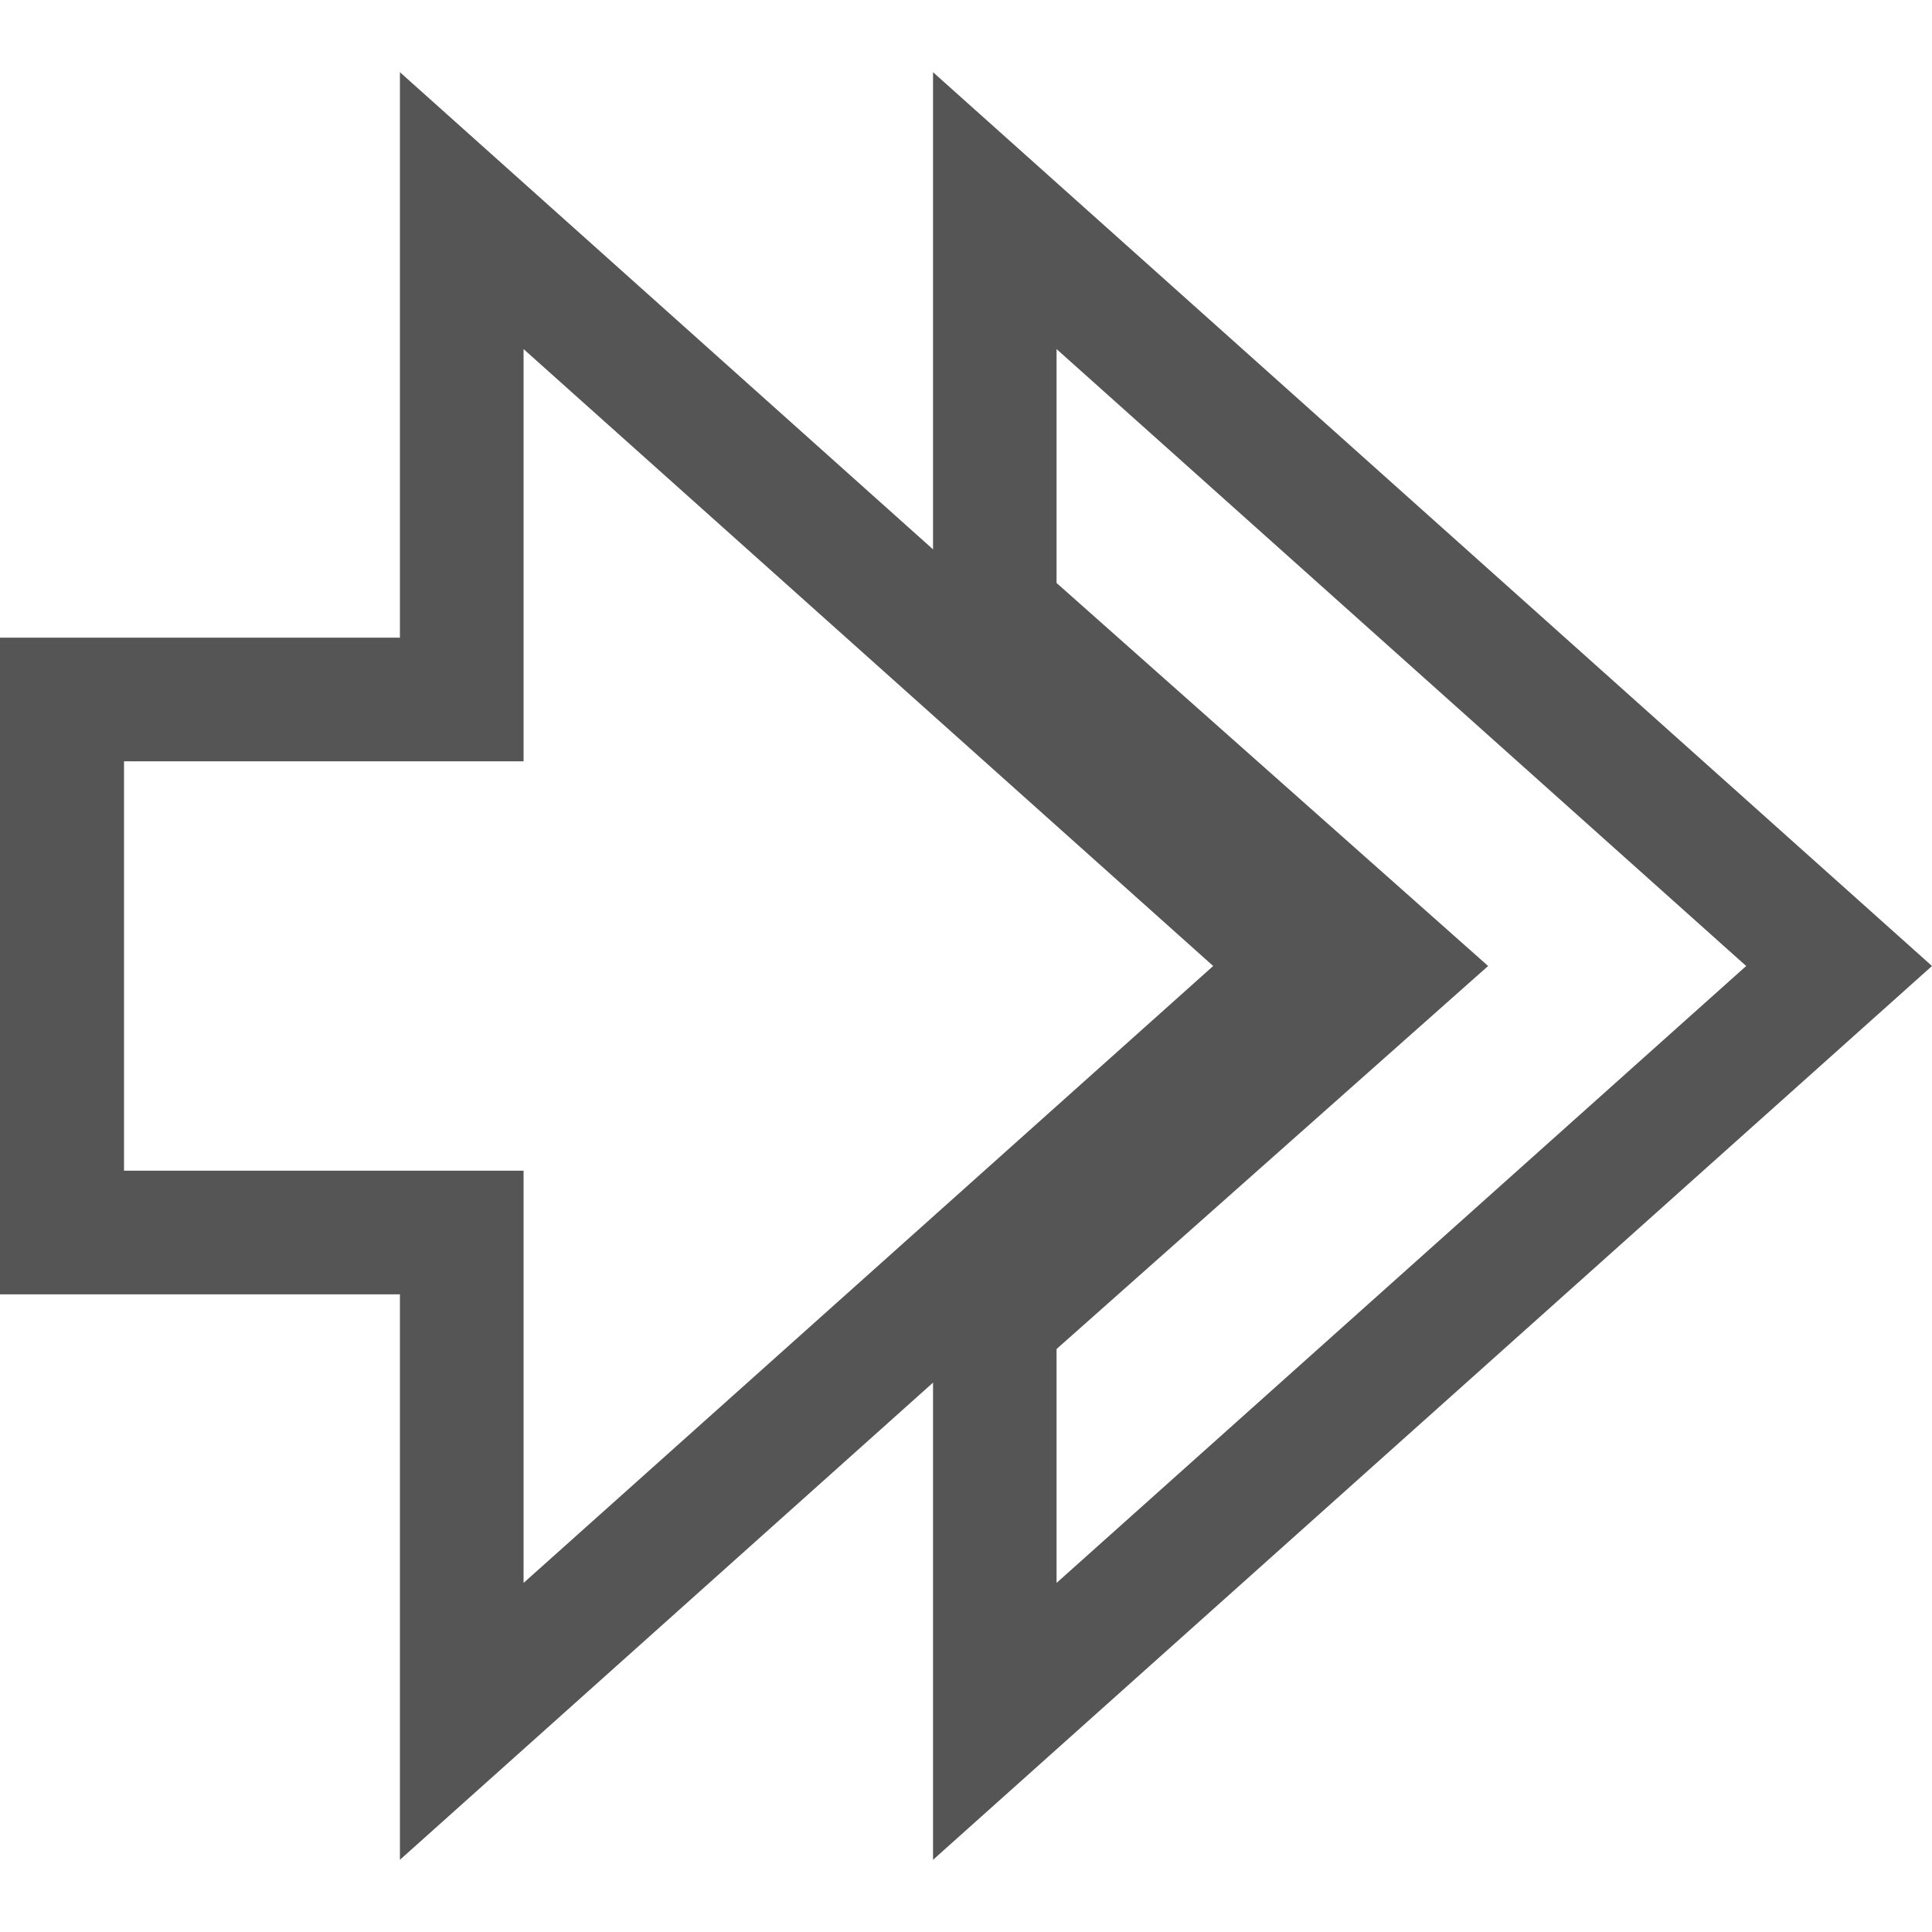 
<svg xmlns="http://www.w3.org/2000/svg" xmlns:xlink="http://www.w3.org/1999/xlink" width="16px" height="16px" viewBox="0 0 16 16" version="1.1">
<g id="surface1">
<path style=" stroke:none;fill-rule:nonzero;fill:#555555;fill-opacity:1;" d="M 7.727 0.598 L 7.727 5.289 L 10.781 8 L 7.727 10.715 L 7.727 15.402 L 16 8 Z M 8.75 2.891 L 14.461 8 L 8.75 13.109 L 8.75 11.172 L 12.324 8 L 8.75 4.828 Z M 8.75 2.891 "/>
<path style=" stroke:none;fill-rule:nonzero;fill:#555555;fill-opacity:1;" d="M 3.312 0.598 L 3.312 5.281 L 0 5.281 L 0 10.719 L 3.312 10.719 L 3.312 15.402 L 11.582 8 Z M 4.336 2.891 L 10.047 8 L 4.336 13.109 L 4.336 9.695 L 1.027 9.695 L 1.027 6.305 L 4.336 6.305 Z M 4.336 2.891 "/>
</g>
</svg>
